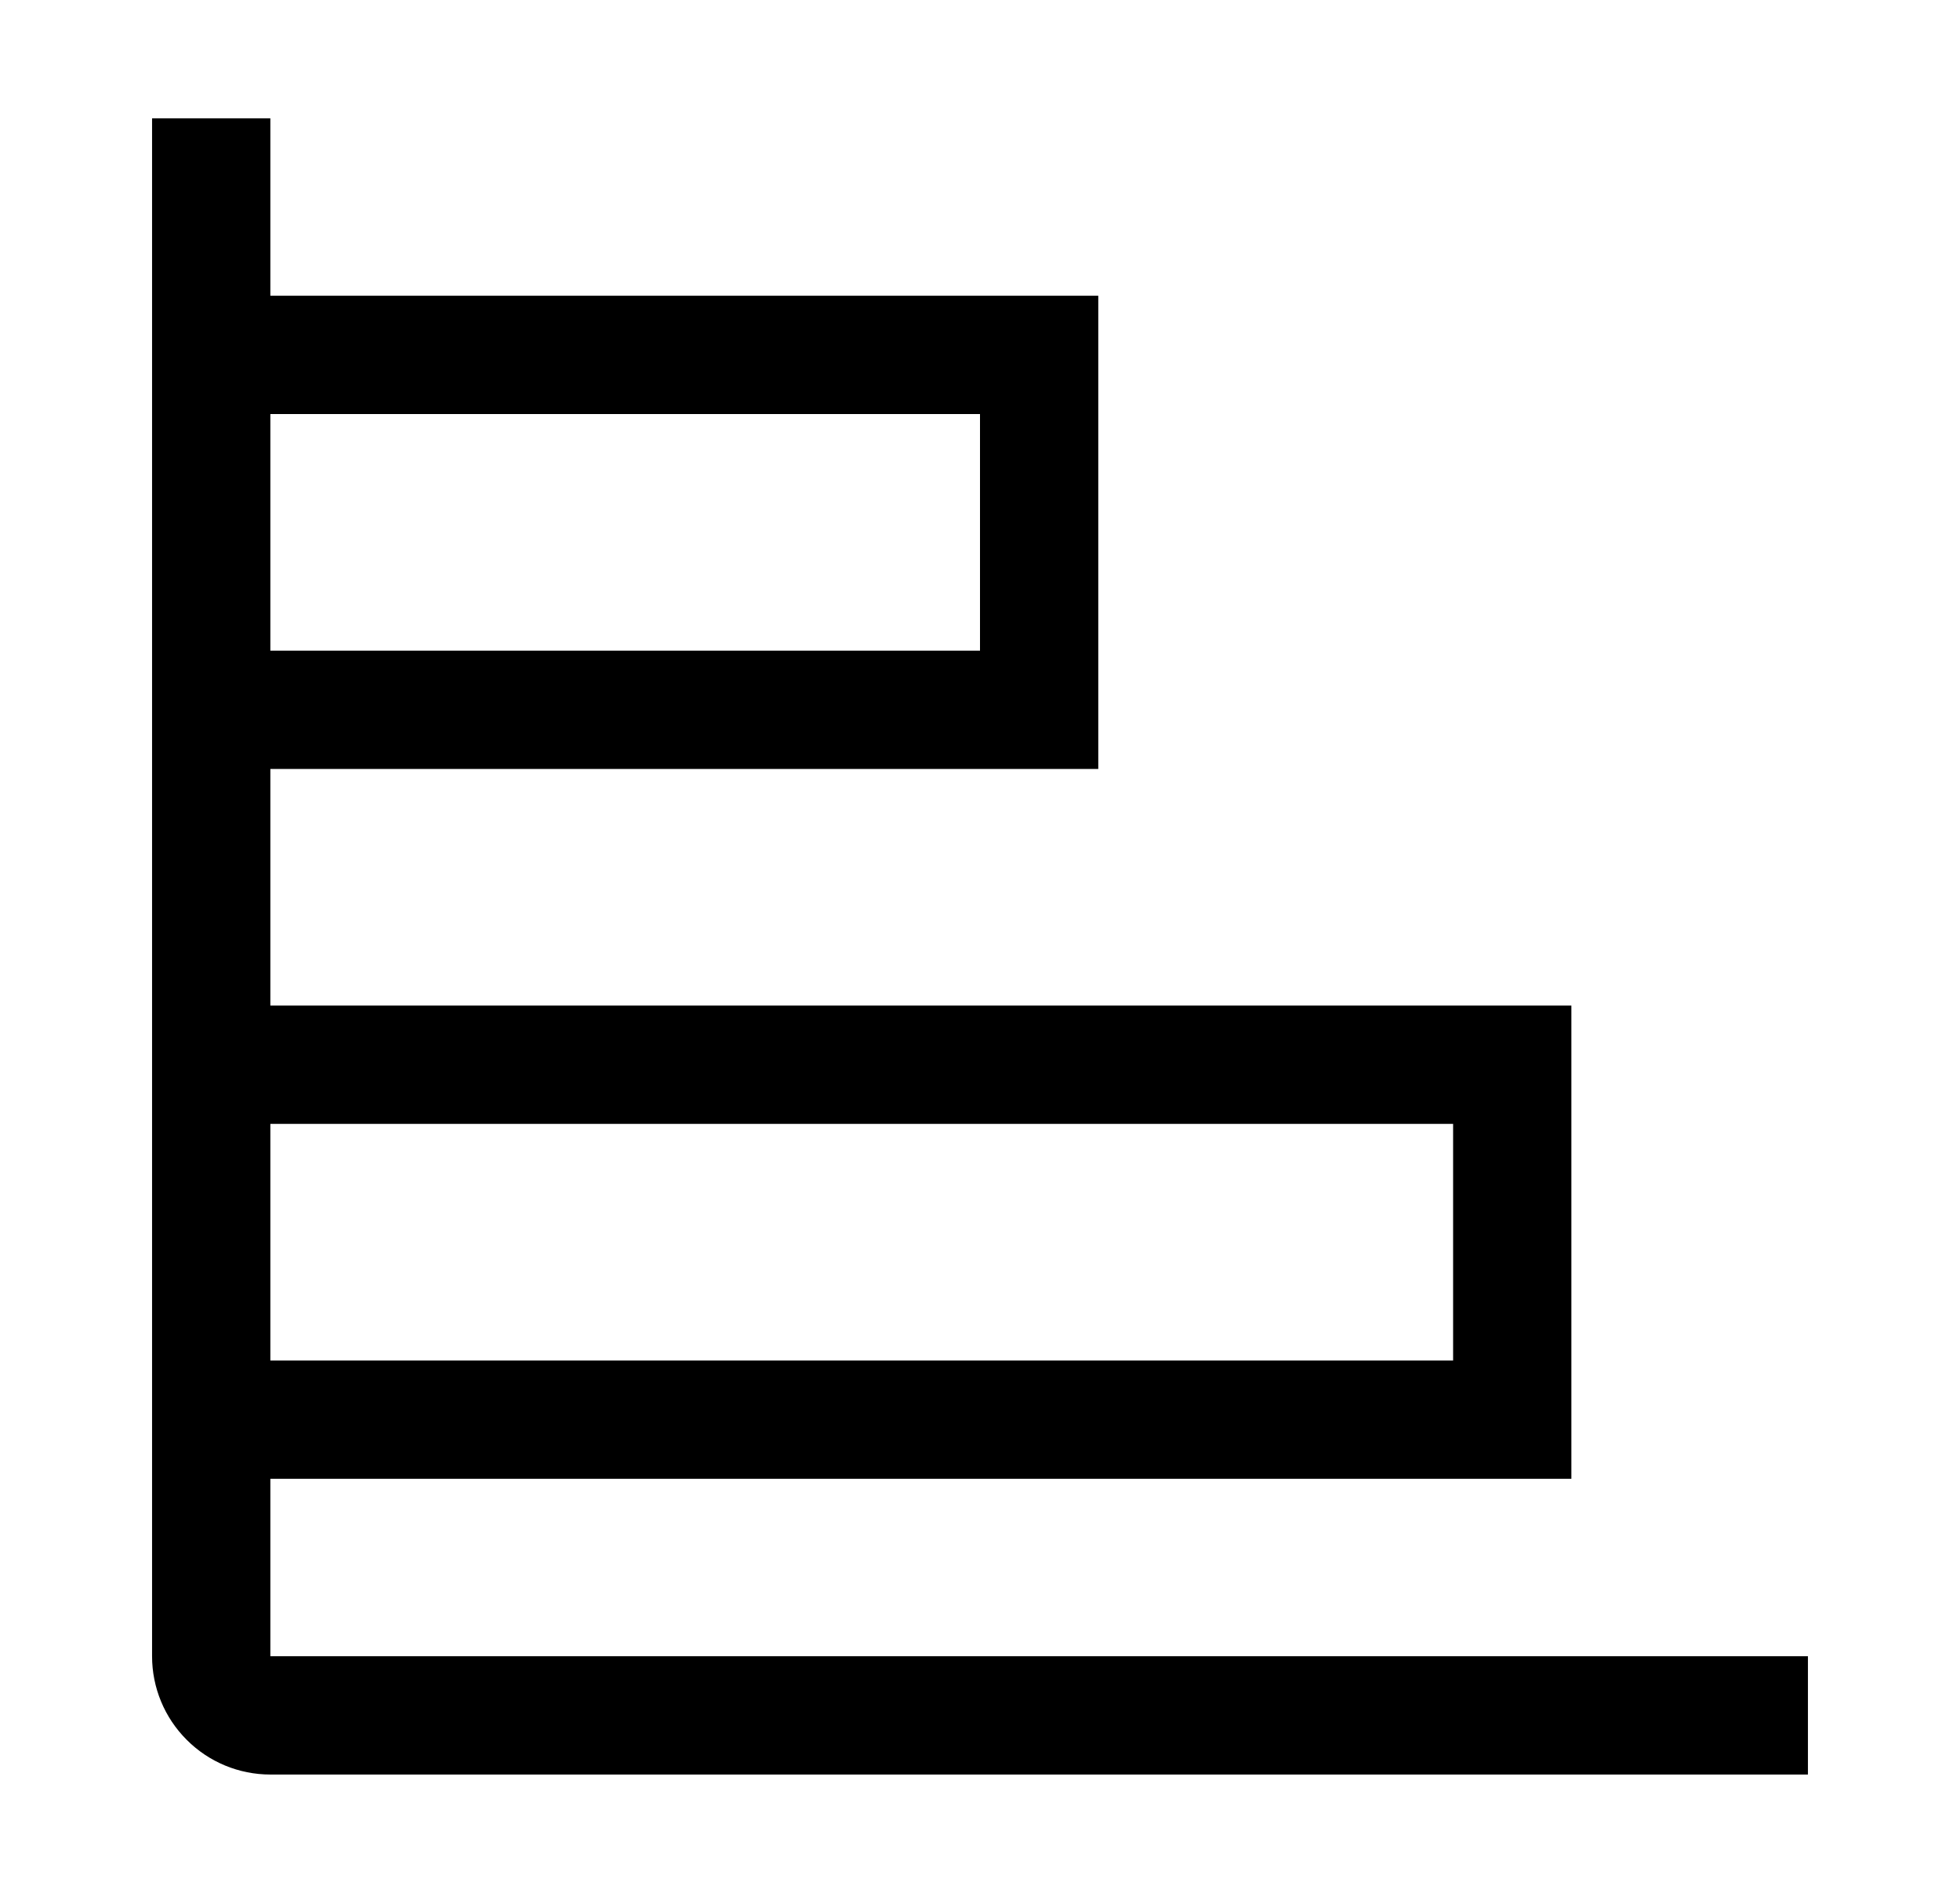 <svg width="29" height="28" viewBox="0 0 29 28" fill="none" xmlns="http://www.w3.org/2000/svg">
<path d="M4 1.75H2.25V24.5C2.25 24.964 2.434 25.409 2.763 25.737C3.091 26.066 3.536 26.25 4 26.25H26.75V24.5H4V21.875H23.25V14.875H4V11.375H16.25V4.375H4V1.75ZM21.5 16.625V20.125H4V16.625H21.5ZM14.5 6.125V9.625H4V6.125H14.5Z" fill="black"/>
</svg>
